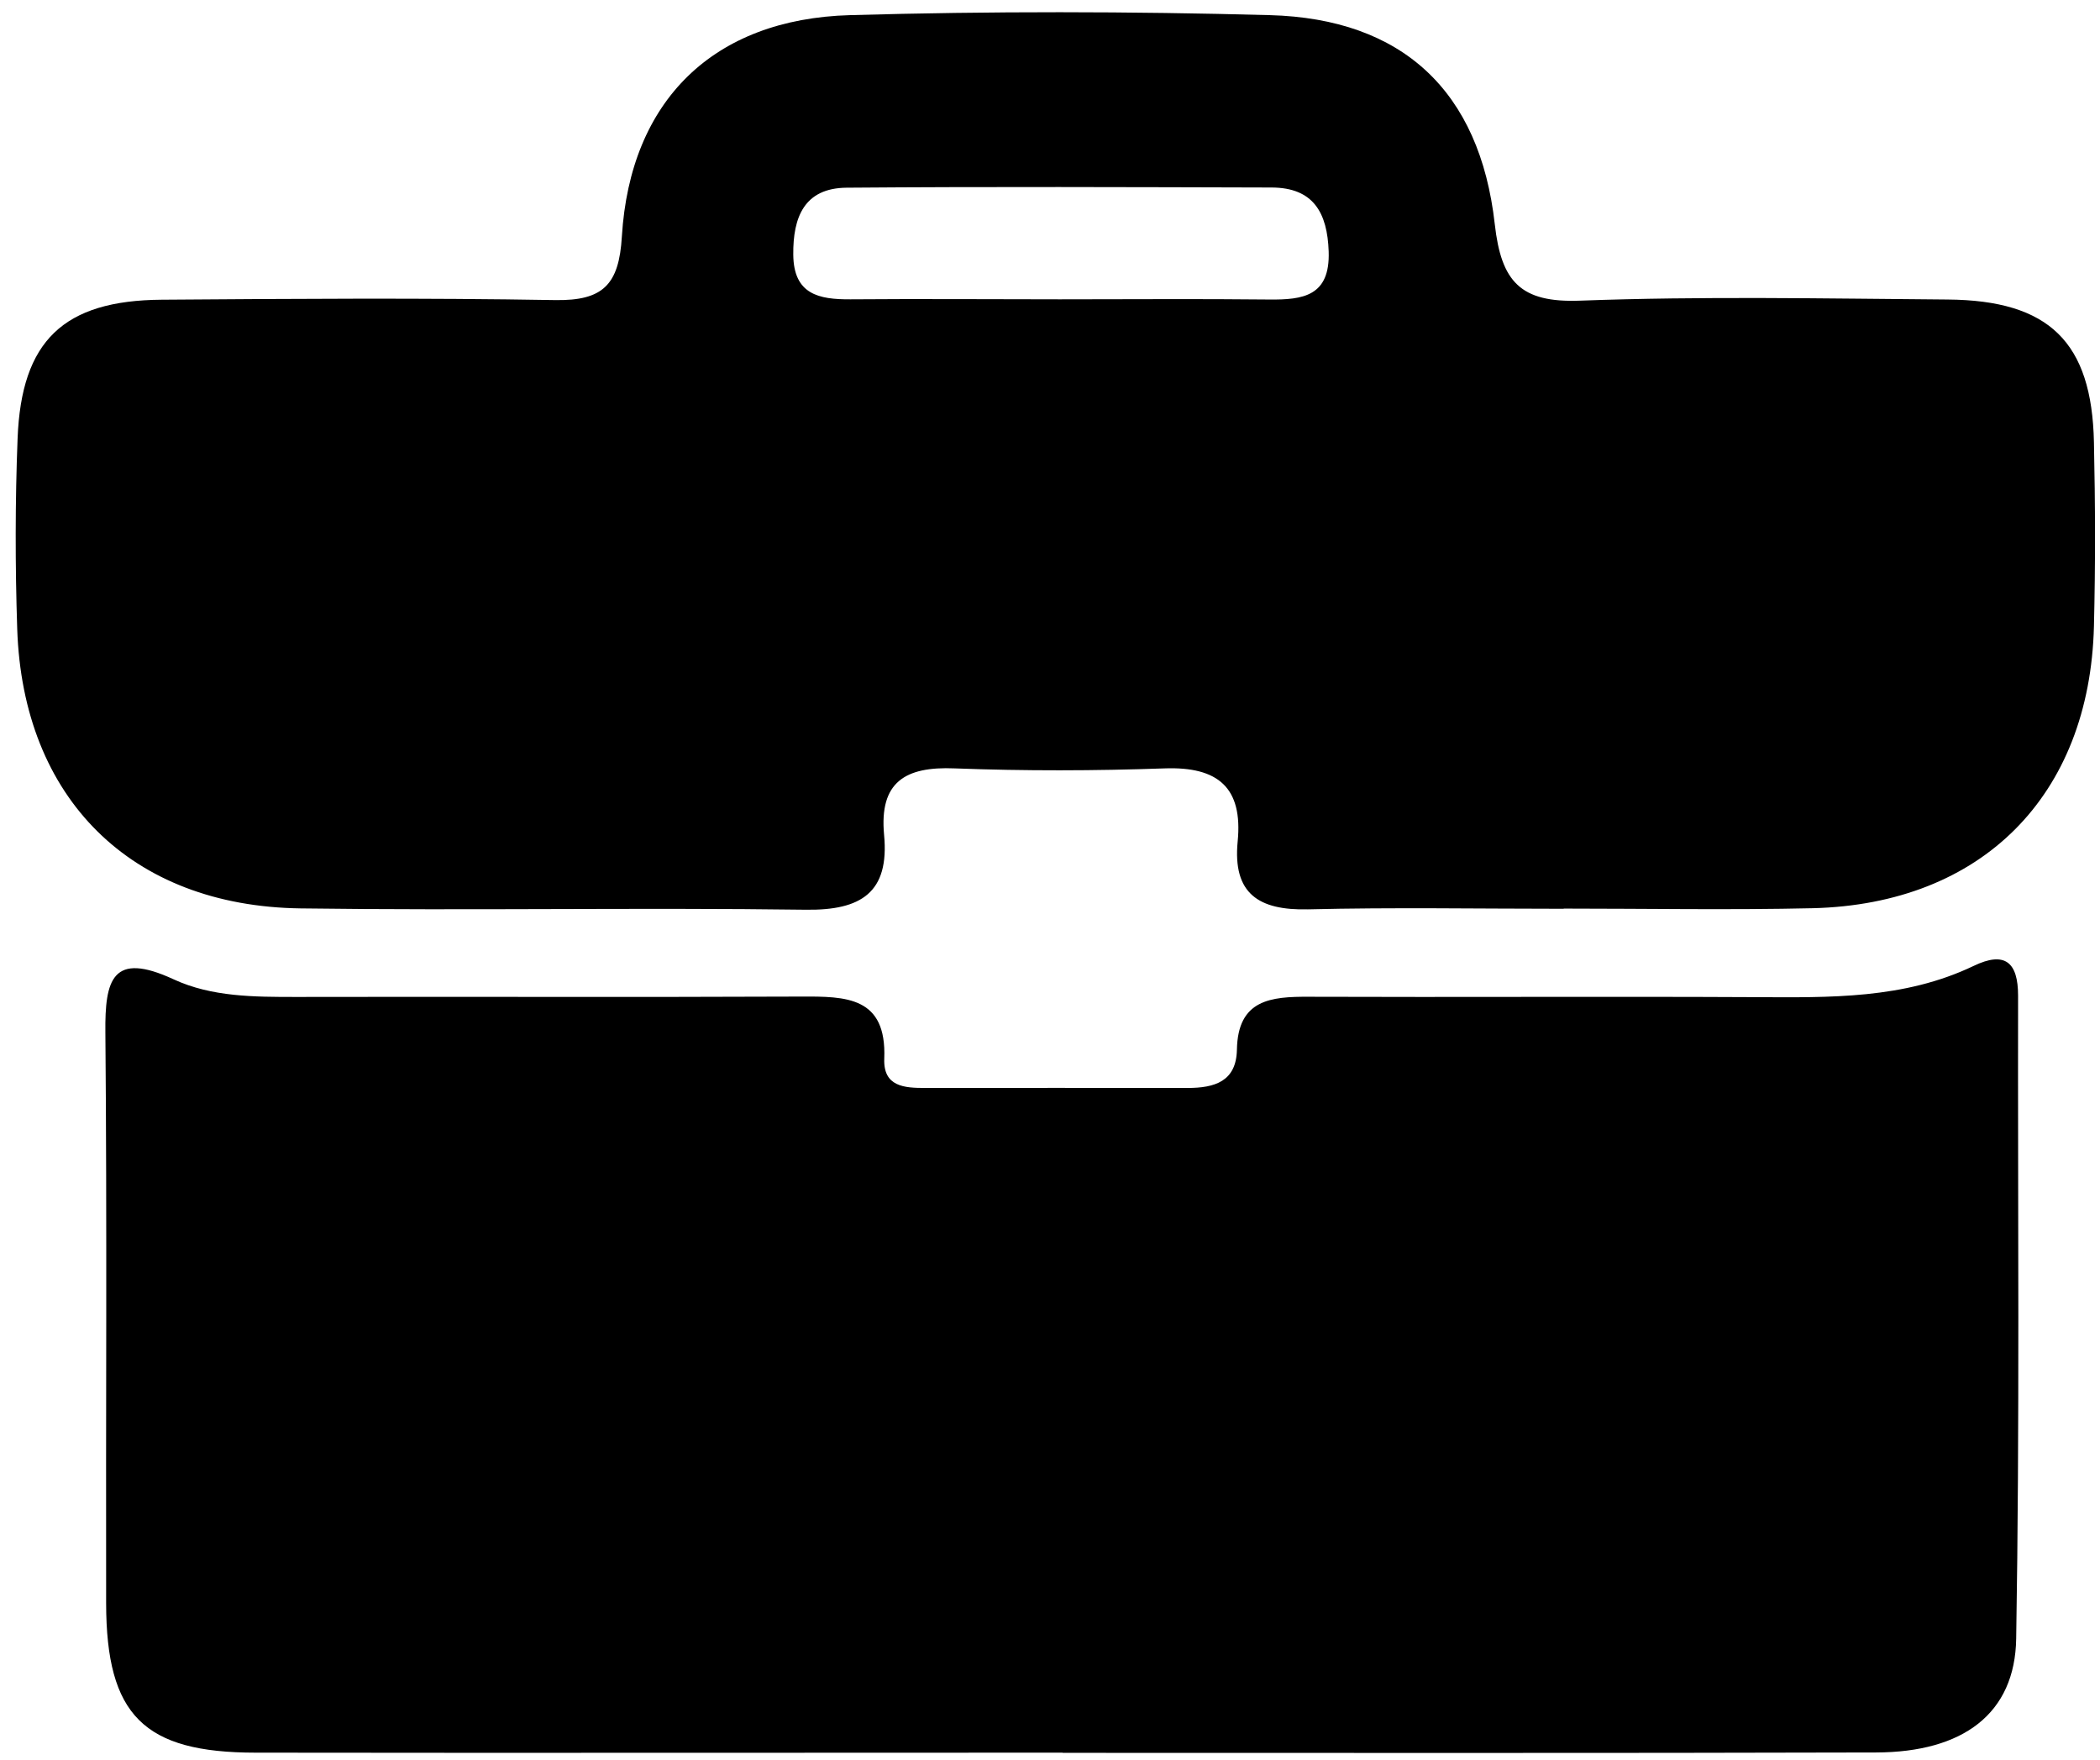<svg width="111" height="93" viewBox="0 0 111 93" fill="none" xmlns="http://www.w3.org/2000/svg">
<path d="M56.17 92.63C41.95 92.63 27.74 92.65 13.52 92.63C7.59 92.63 5.62 90.65 5.61 84.74C5.59 74.68 5.66 64.63 5.57 54.57C5.54 51.77 5.94 50.26 9.18 51.76C11.19 52.69 13.44 52.69 15.65 52.69C24.55 52.67 33.45 52.71 42.35 52.67C44.72 52.66 46.87 52.67 46.74 55.95C46.68 57.44 47.81 57.5 48.9 57.5C53.52 57.5 58.15 57.49 62.77 57.5C64.2 57.5 65.35 57.16 65.38 55.47C65.43 52.82 67.18 52.67 69.19 52.68C77.05 52.71 84.91 52.66 92.77 52.7C96.71 52.72 100.64 52.81 104.32 51.05C105.98 50.25 106.67 50.86 106.67 52.62C106.65 63.95 106.76 75.28 106.57 86.6C106.51 90.57 103.76 92.61 99.16 92.62C84.83 92.66 70.5 92.64 56.16 92.64L56.17 92.63Z" fill="black"/>
<path d="M82.67 48.03C78.16 48.03 73.65 47.95 69.14 48.06C66.54 48.12 65.15 47.24 65.42 44.47C65.7 41.62 64.38 40.51 61.56 40.61C57.87 40.74 54.16 40.75 50.46 40.61C47.85 40.5 46.47 41.33 46.73 44.12C47.02 47.17 45.52 48.12 42.6 48.08C33.7 47.96 24.8 48.13 15.89 48.01C6.92 47.89 1.2 42.19 0.91 33.23C0.8 29.88 0.8 26.52 0.93 23.17C1.13 18.01 3.36 15.88 8.54 15.84C15.48 15.79 22.41 15.74 29.35 15.86C31.87 15.9 32.72 15.05 32.87 12.5C33.31 5.31 37.71 1 44.93 0.8C52.32 0.59 59.73 0.6 67.12 0.8C74.12 0.99 78.22 4.8 79.01 11.85C79.35 14.88 80.36 16.01 83.52 15.89C89.99 15.65 96.47 15.78 102.94 15.83C108.32 15.87 110.57 18.08 110.68 23.38C110.75 26.62 110.76 29.86 110.68 33.09C110.46 42.05 104.76 47.78 95.82 48C91.43 48.1 87.03 48.02 82.64 48.02L82.67 48.03ZM56.02 15.82C59.71 15.82 63.4 15.79 67.08 15.83C68.88 15.85 70.31 15.65 70.23 13.29C70.16 11.25 69.43 9.92 67.22 9.91C59.73 9.89 52.24 9.86 44.75 9.92C42.51 9.94 41.91 11.48 41.93 13.46C41.95 15.56 43.28 15.83 44.95 15.82C48.64 15.79 52.33 15.82 56.01 15.82H56.02Z" fill="black"/>
</svg>
